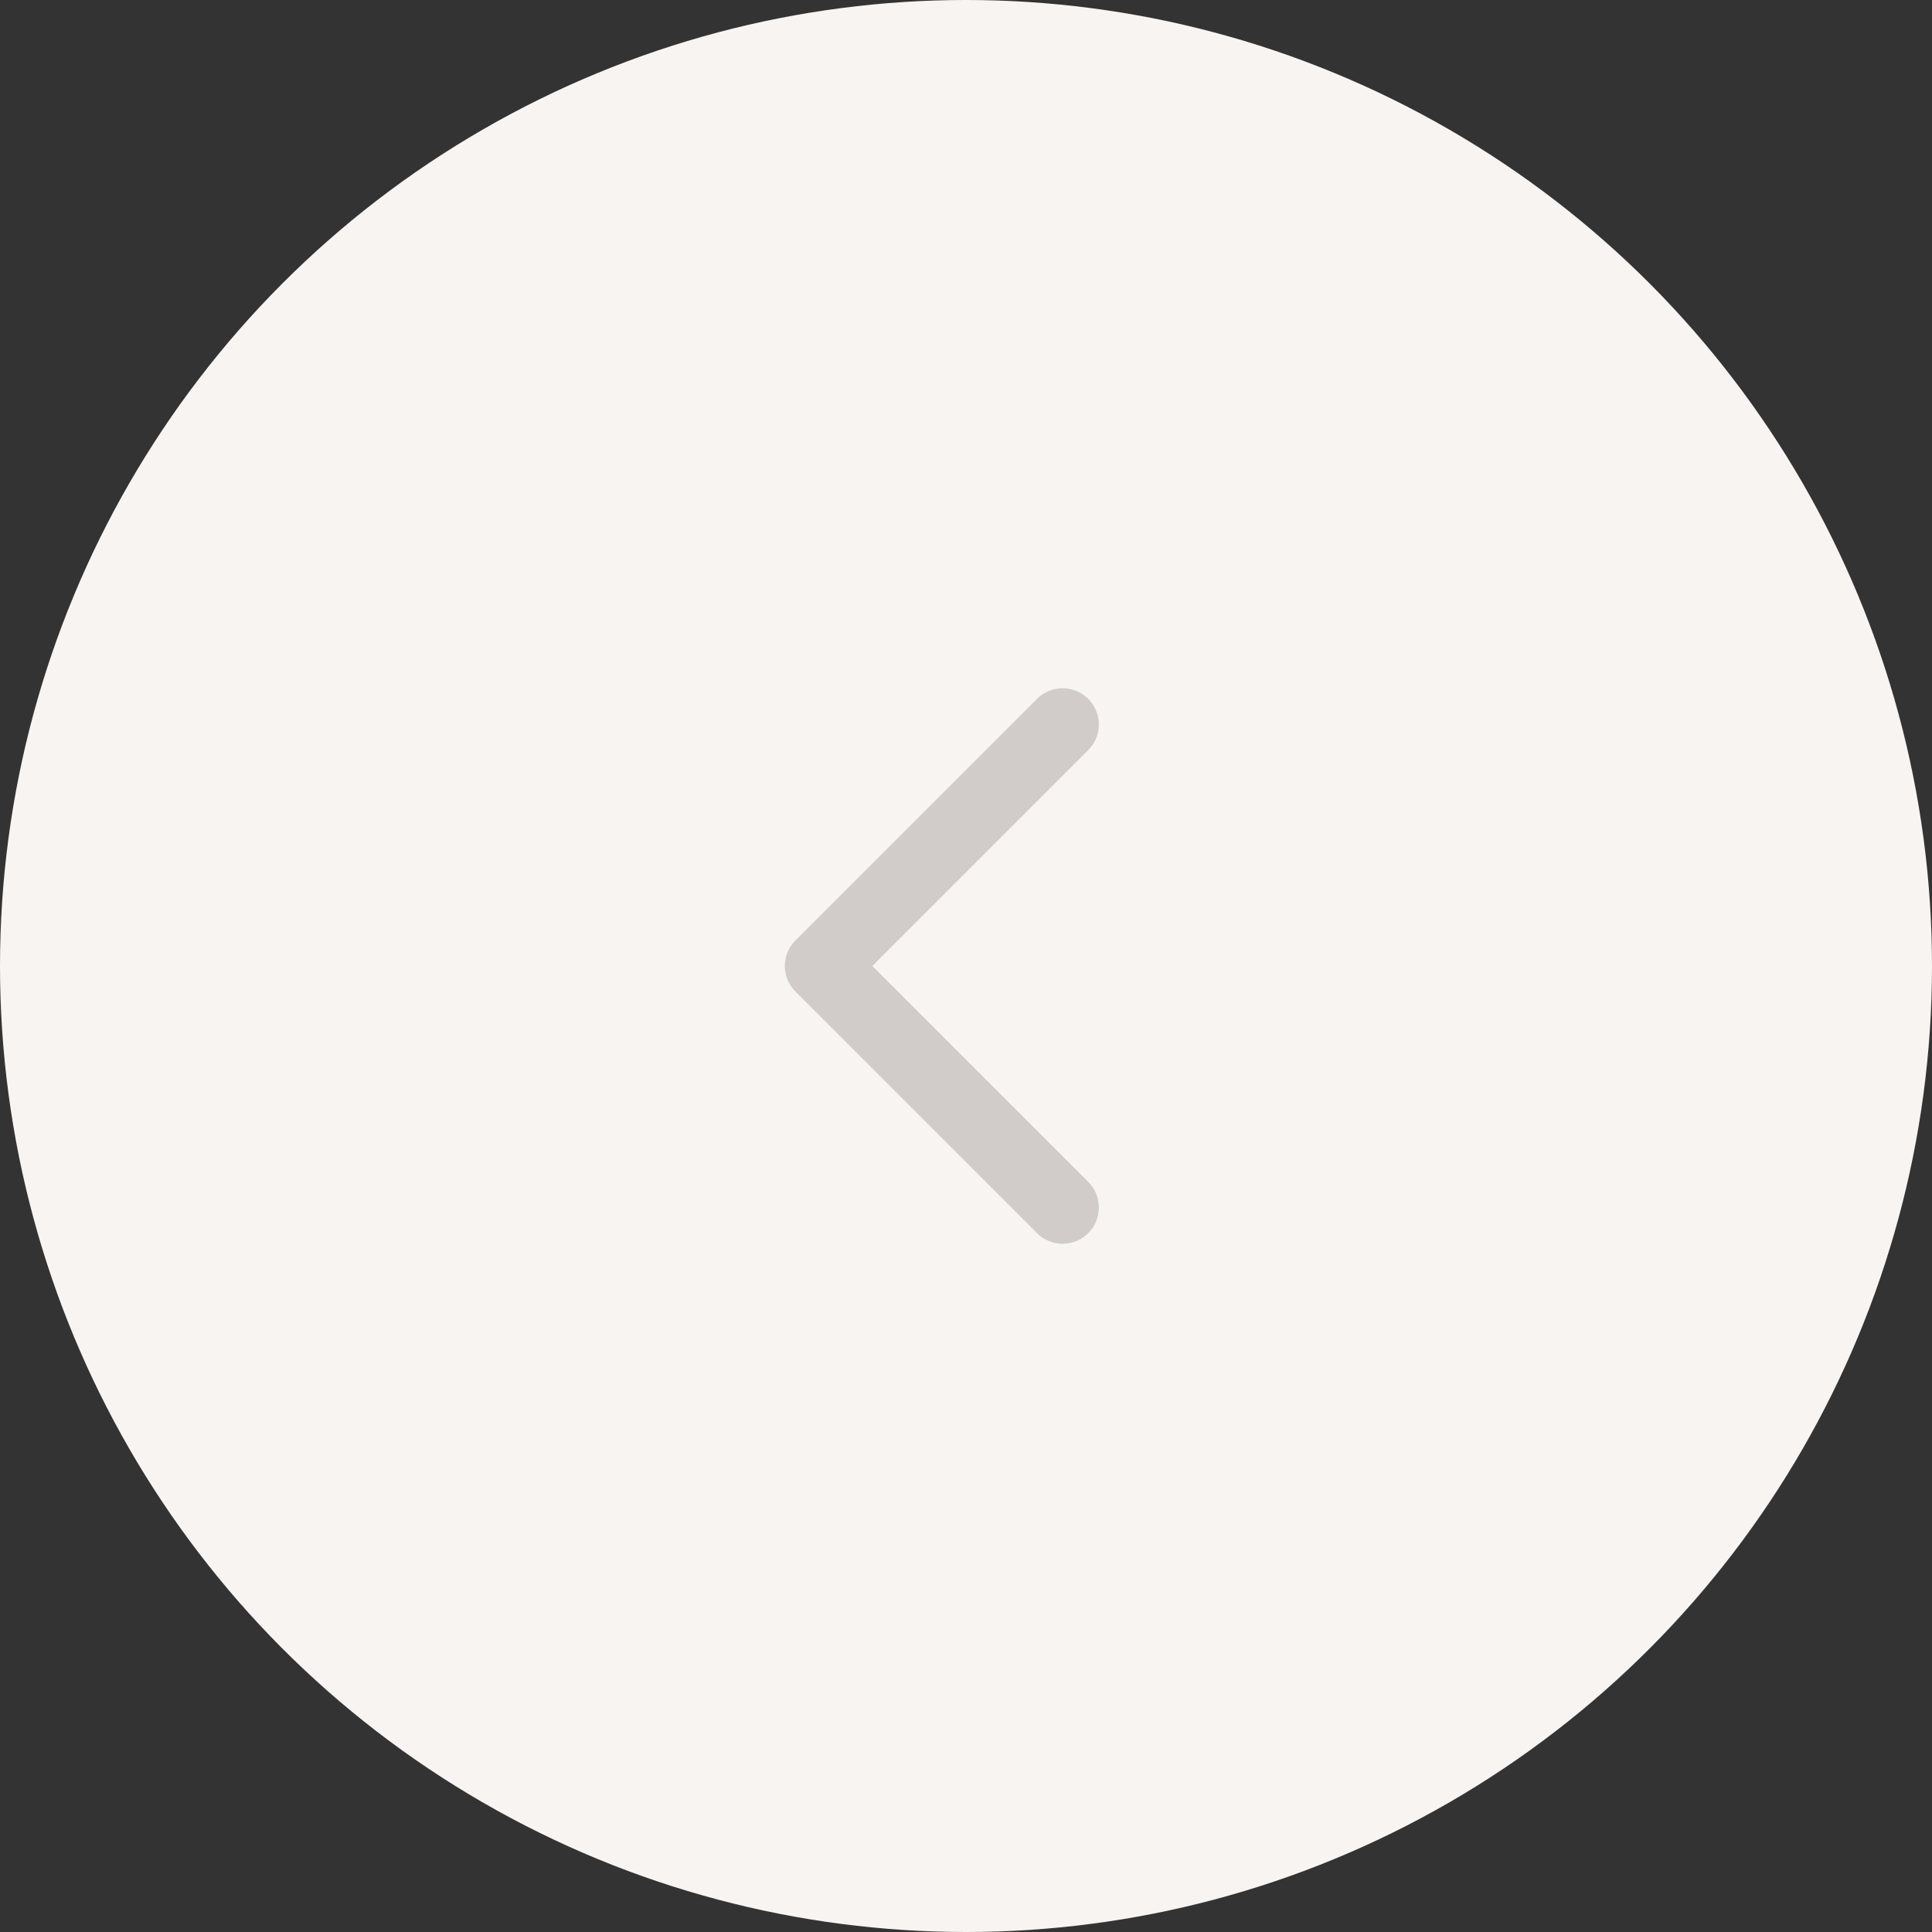 <svg width="40" height="40" viewBox="0 0 40 40" fill="none" xmlns="http://www.w3.org/2000/svg">
<rect x="0" y="0" width="40" height="40" fill="#333333" stroke="none"/>
<circle cx="20" cy="20" r="20" fill="#F7F4F2"/>
<path d="M22 25L17 20L22 15" stroke="#D1CBC9" stroke-width="1.5" stroke-linecap="round" stroke-linejoin="round"/>
</svg>
